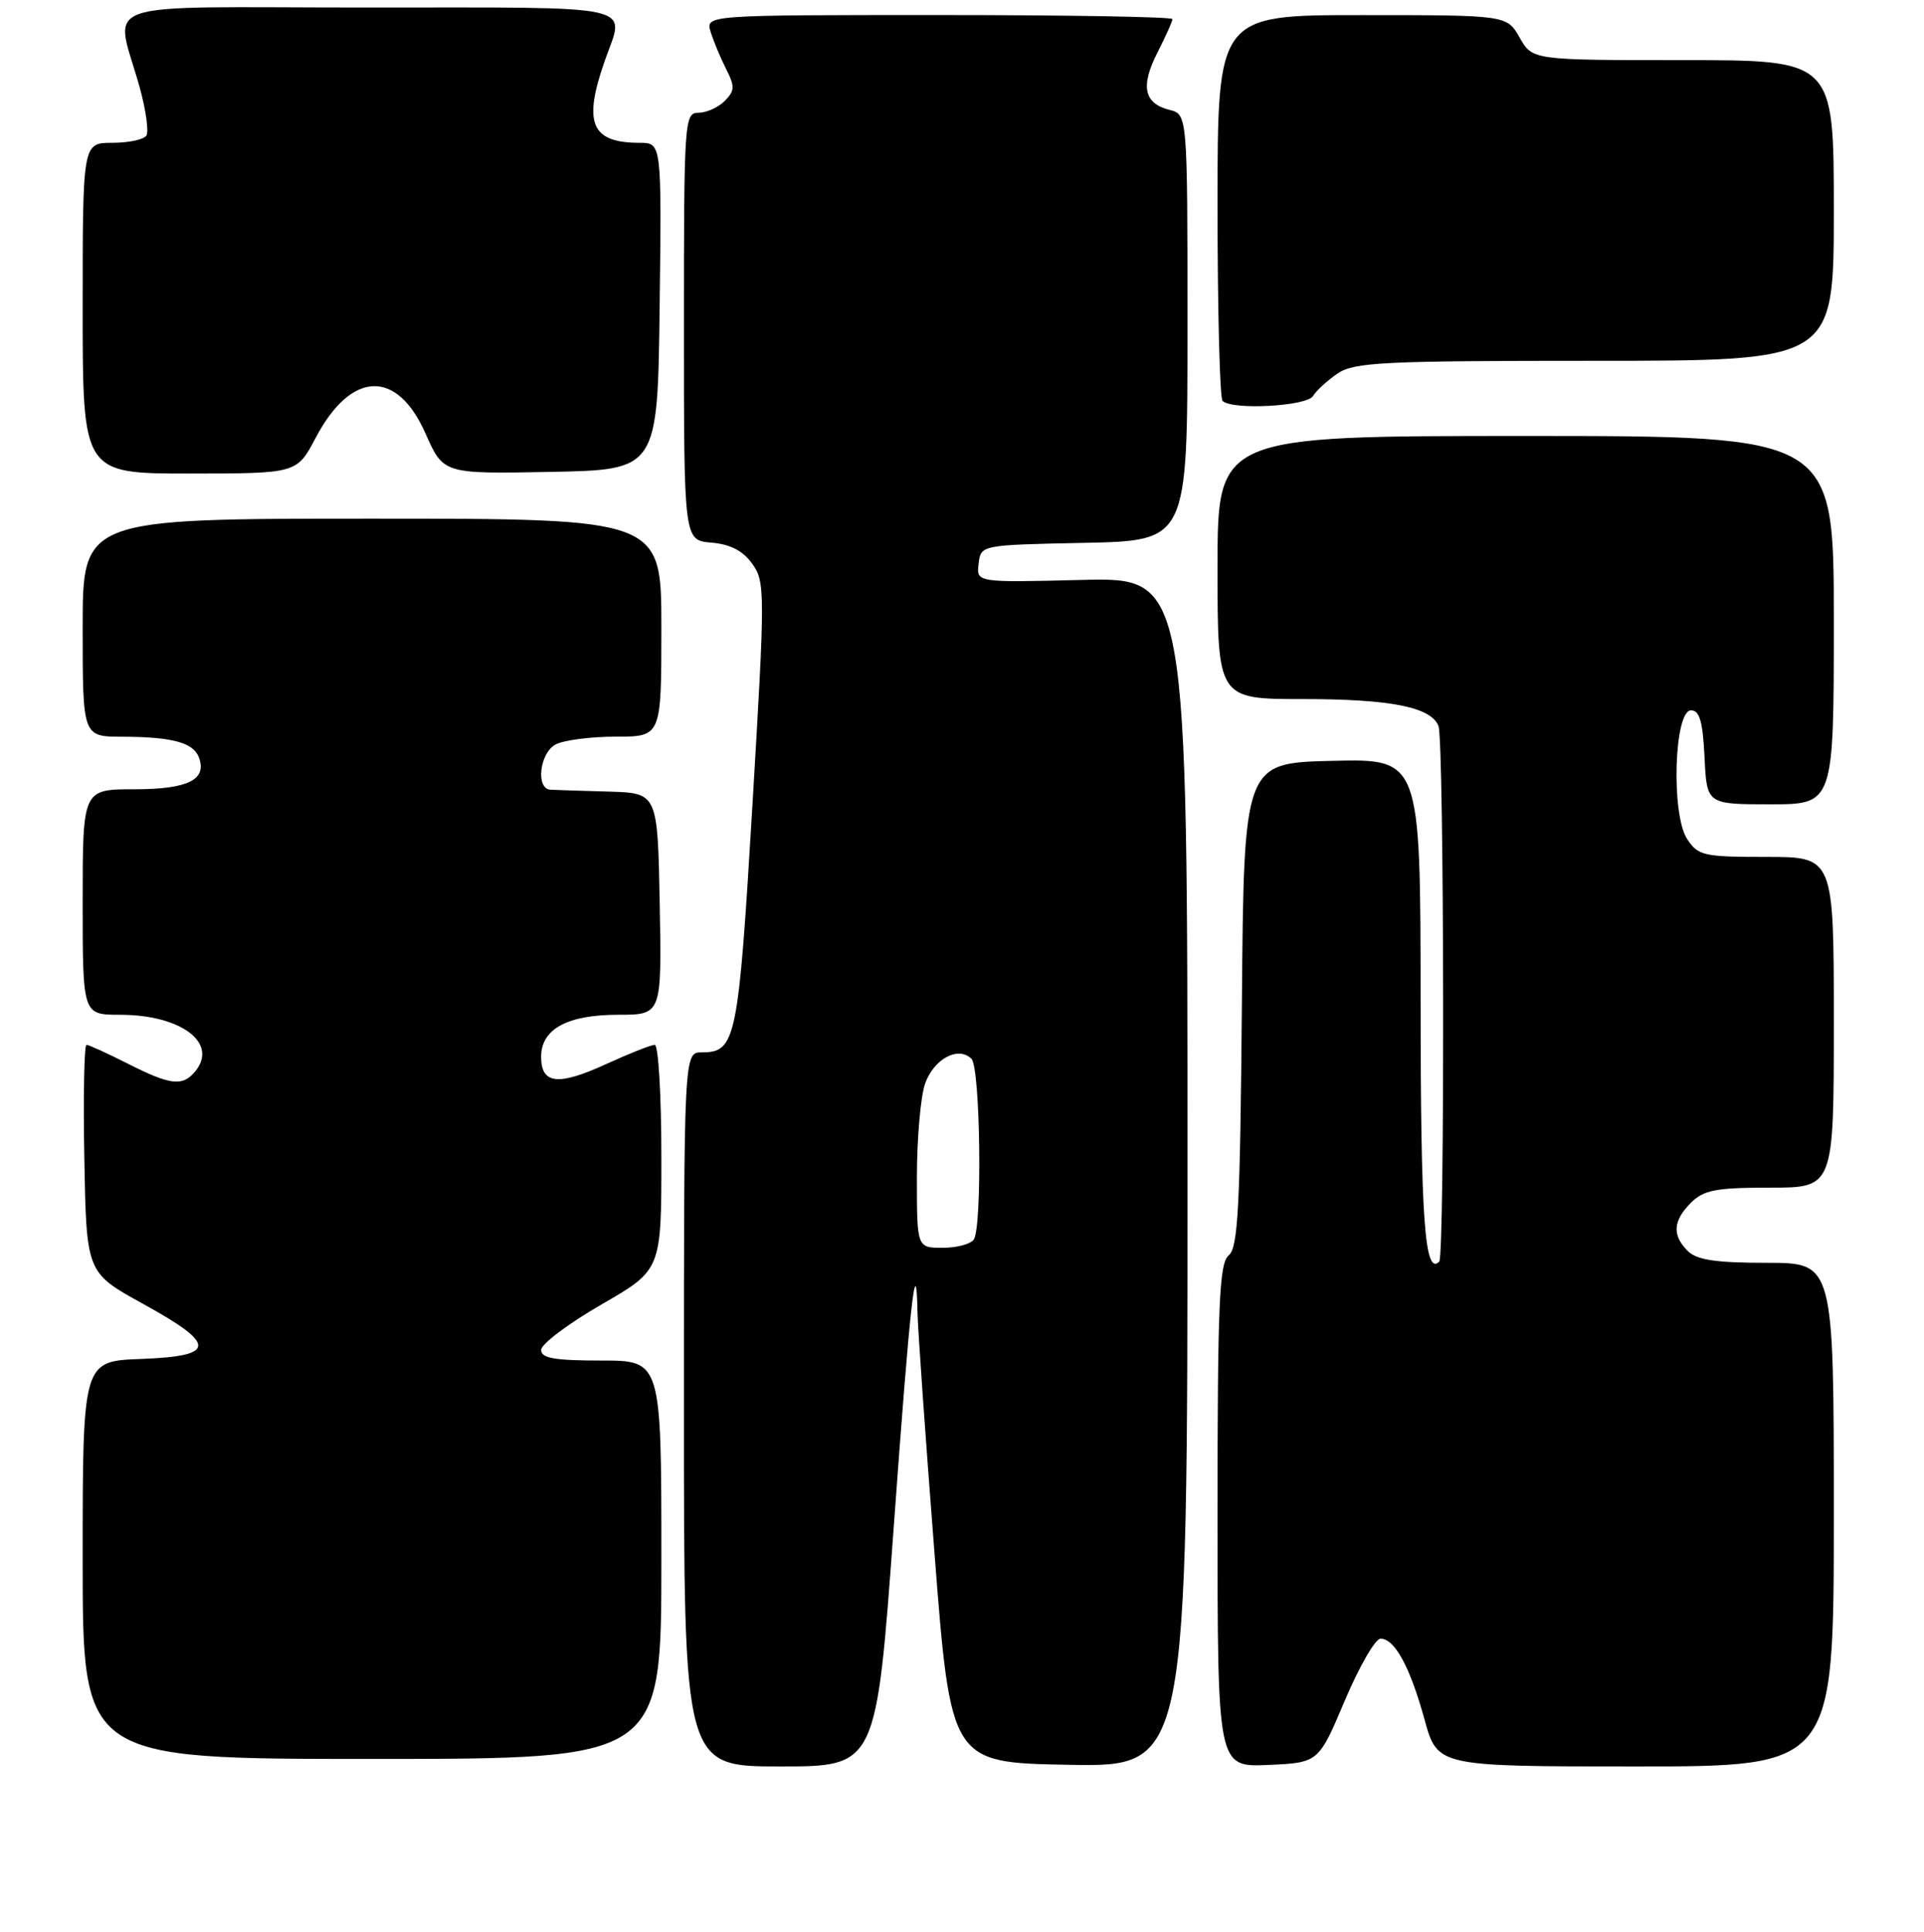 <?xml version="1.0" encoding="UTF-8" standalone="no"?>
<!DOCTYPE svg PUBLIC "-//W3C//DTD SVG 1.1//EN" "http://www.w3.org/Graphics/SVG/1.1/DTD/svg11.dtd" >
<svg xmlns="http://www.w3.org/2000/svg" xmlns:xlink="http://www.w3.org/1999/xlink" version="1.1" viewBox="0 0 256 257">
 <g >
 <path fill="currentColor"
d=" M 118.91 203.25 C 121.10 173.07 121.91 165.81 122.08 174.58 C 122.12 176.74 123.13 191.10 124.33 206.50 C 126.50 234.50 126.50 234.50 142.25 234.78 C 158.00 235.05 158.00 235.05 158.00 155.93 C 158.00 76.81 158.00 76.81 143.96 77.15 C 129.91 77.50 129.91 77.50 130.21 75.00 C 130.50 72.50 130.50 72.50 144.25 72.22 C 158.00 71.94 158.00 71.94 158.00 43.58 C 158.00 15.22 158.00 15.22 155.61 14.62 C 152.20 13.76 151.72 11.47 154.01 6.98 C 155.10 4.84 156.00 2.84 156.00 2.54 C 156.00 2.24 142.02 2.00 124.93 2.00 C 93.87 2.00 93.87 2.00 94.56 4.25 C 94.94 5.49 95.87 7.71 96.62 9.19 C 97.80 11.51 97.77 12.08 96.42 13.44 C 95.56 14.30 93.99 15.00 92.93 15.00 C 91.07 15.00 91.00 16.02 91.00 43.44 C 91.00 71.88 91.00 71.88 94.65 72.19 C 97.17 72.40 98.85 73.27 100.09 75.00 C 101.81 77.40 101.82 78.66 100.11 107.20 C 98.24 138.44 97.92 140.00 93.38 140.00 C 91.00 140.00 91.00 140.00 91.00 187.50 C 91.00 235.00 91.00 235.00 103.80 235.00 C 116.60 235.00 116.60 235.00 118.91 203.25 Z  M 178.93 226.25 C 180.85 221.71 182.99 218.00 183.69 218.00 C 185.57 218.00 187.61 221.74 189.54 228.75 C 191.26 235.00 191.26 235.00 217.63 235.00 C 244.00 235.00 244.00 235.00 244.00 201.50 C 244.00 168.00 244.00 168.00 235.07 168.00 C 228.29 168.00 225.77 167.62 224.57 166.43 C 222.46 164.32 222.59 162.41 225.00 160.00 C 226.69 158.31 228.33 158.00 235.50 158.00 C 244.00 158.00 244.00 158.00 244.00 136.00 C 244.00 114.00 244.00 114.00 235.02 114.00 C 226.66 114.00 225.94 113.84 224.48 111.61 C 222.33 108.32 222.75 94.50 225.00 94.50 C 226.14 94.50 226.57 95.99 226.80 100.75 C 227.10 107.00 227.10 107.00 235.55 107.00 C 244.00 107.00 244.00 107.00 244.00 82.50 C 244.00 58.00 244.00 58.00 203.00 58.00 C 162.00 58.00 162.00 58.00 162.00 75.50 C 162.00 93.00 162.00 93.00 173.35 93.00 C 185.05 93.00 190.43 94.07 191.40 96.59 C 192.16 98.57 192.25 167.08 191.50 167.84 C 189.56 169.77 189.03 162.35 189.02 133.22 C 189.00 100.94 189.00 100.94 177.25 101.22 C 165.50 101.50 165.50 101.50 165.24 133.64 C 165.01 160.63 164.73 165.98 163.49 167.01 C 162.23 168.06 162.00 173.32 162.00 201.67 C 162.00 235.09 162.00 235.09 168.72 234.80 C 175.44 234.50 175.44 234.50 178.93 226.25 Z  M 88.00 207.50 C 88.00 181.00 88.00 181.00 80.00 181.00 C 73.78 181.00 72.00 180.69 72.00 179.59 C 72.00 178.81 75.60 176.10 80.00 173.56 C 88.00 168.95 88.00 168.95 88.00 153.97 C 88.00 145.74 87.60 139.00 87.12 139.00 C 86.64 139.00 83.69 140.17 80.58 141.59 C 74.24 144.49 72.00 144.23 72.00 140.59 C 72.00 136.90 75.48 135.00 82.25 135.00 C 88.05 135.00 88.05 135.00 87.78 120.25 C 87.50 105.50 87.50 105.50 81.00 105.31 C 77.42 105.21 73.94 105.10 73.25 105.06 C 71.25 104.96 71.79 100.18 73.93 99.04 C 75.00 98.47 78.60 98.00 81.93 98.00 C 88.00 98.00 88.00 98.00 88.00 83.50 C 88.00 69.00 88.00 69.00 49.50 69.00 C 11.00 69.00 11.00 69.00 11.00 83.50 C 11.00 98.00 11.00 98.00 16.25 98.01 C 22.87 98.03 25.70 98.78 26.45 100.73 C 27.60 103.72 25.03 105.00 17.88 105.00 C 11.00 105.00 11.00 105.00 11.00 120.00 C 11.00 135.00 11.00 135.00 15.95 135.00 C 24.11 135.00 29.10 138.76 25.96 142.55 C 24.28 144.57 22.68 144.38 17.00 141.50 C 14.29 140.13 11.81 139.00 11.51 139.00 C 11.20 139.00 11.07 145.82 11.22 154.15 C 11.50 169.31 11.50 169.31 19.00 173.44 C 28.90 178.88 28.85 180.41 18.75 180.79 C 11.00 181.08 11.00 181.08 11.00 207.54 C 11.00 234.00 11.00 234.00 49.50 234.00 C 88.00 234.00 88.00 234.00 88.00 207.50 Z  M 42.00 58.25 C 46.72 49.30 52.81 49.06 56.62 57.68 C 59.00 63.05 59.00 63.05 73.25 62.78 C 87.50 62.50 87.50 62.50 87.77 40.75 C 88.04 19.00 88.04 19.00 85.10 19.00 C 78.64 19.00 77.54 16.38 80.50 8.00 C 83.16 0.46 85.60 1.00 48.98 1.00 C 11.57 1.00 15.30 -0.33 18.63 11.78 C 19.42 14.69 19.81 17.50 19.48 18.03 C 19.15 18.57 17.11 19.00 14.94 19.00 C 11.00 19.00 11.00 19.00 11.00 41.00 C 11.00 63.00 11.00 63.00 25.25 63.00 C 39.50 62.99 39.50 62.99 42.00 58.25 Z  M 174.70 52.69 C 175.14 51.97 176.61 50.62 177.97 49.69 C 180.17 48.19 184.03 48.00 212.22 48.00 C 244.00 48.00 244.00 48.00 244.00 28.00 C 244.00 8.00 244.00 8.00 223.95 8.00 C 203.91 8.00 203.91 8.00 202.20 5.01 C 200.50 2.01 200.50 2.01 181.25 2.01 C 162.00 2.00 162.00 2.00 162.00 27.33 C 162.00 41.27 162.30 52.97 162.67 53.33 C 163.92 54.59 173.87 54.05 174.70 52.69 Z  M 122.00 156.65 C 122.00 151.51 122.49 145.90 123.08 144.19 C 124.24 140.87 127.51 139.11 129.26 140.86 C 130.44 142.04 130.71 163.04 129.58 164.88 C 129.19 165.50 127.33 166.00 125.44 166.00 C 122.00 166.00 122.00 166.00 122.00 156.65 Z "/>
</g>
</svg>